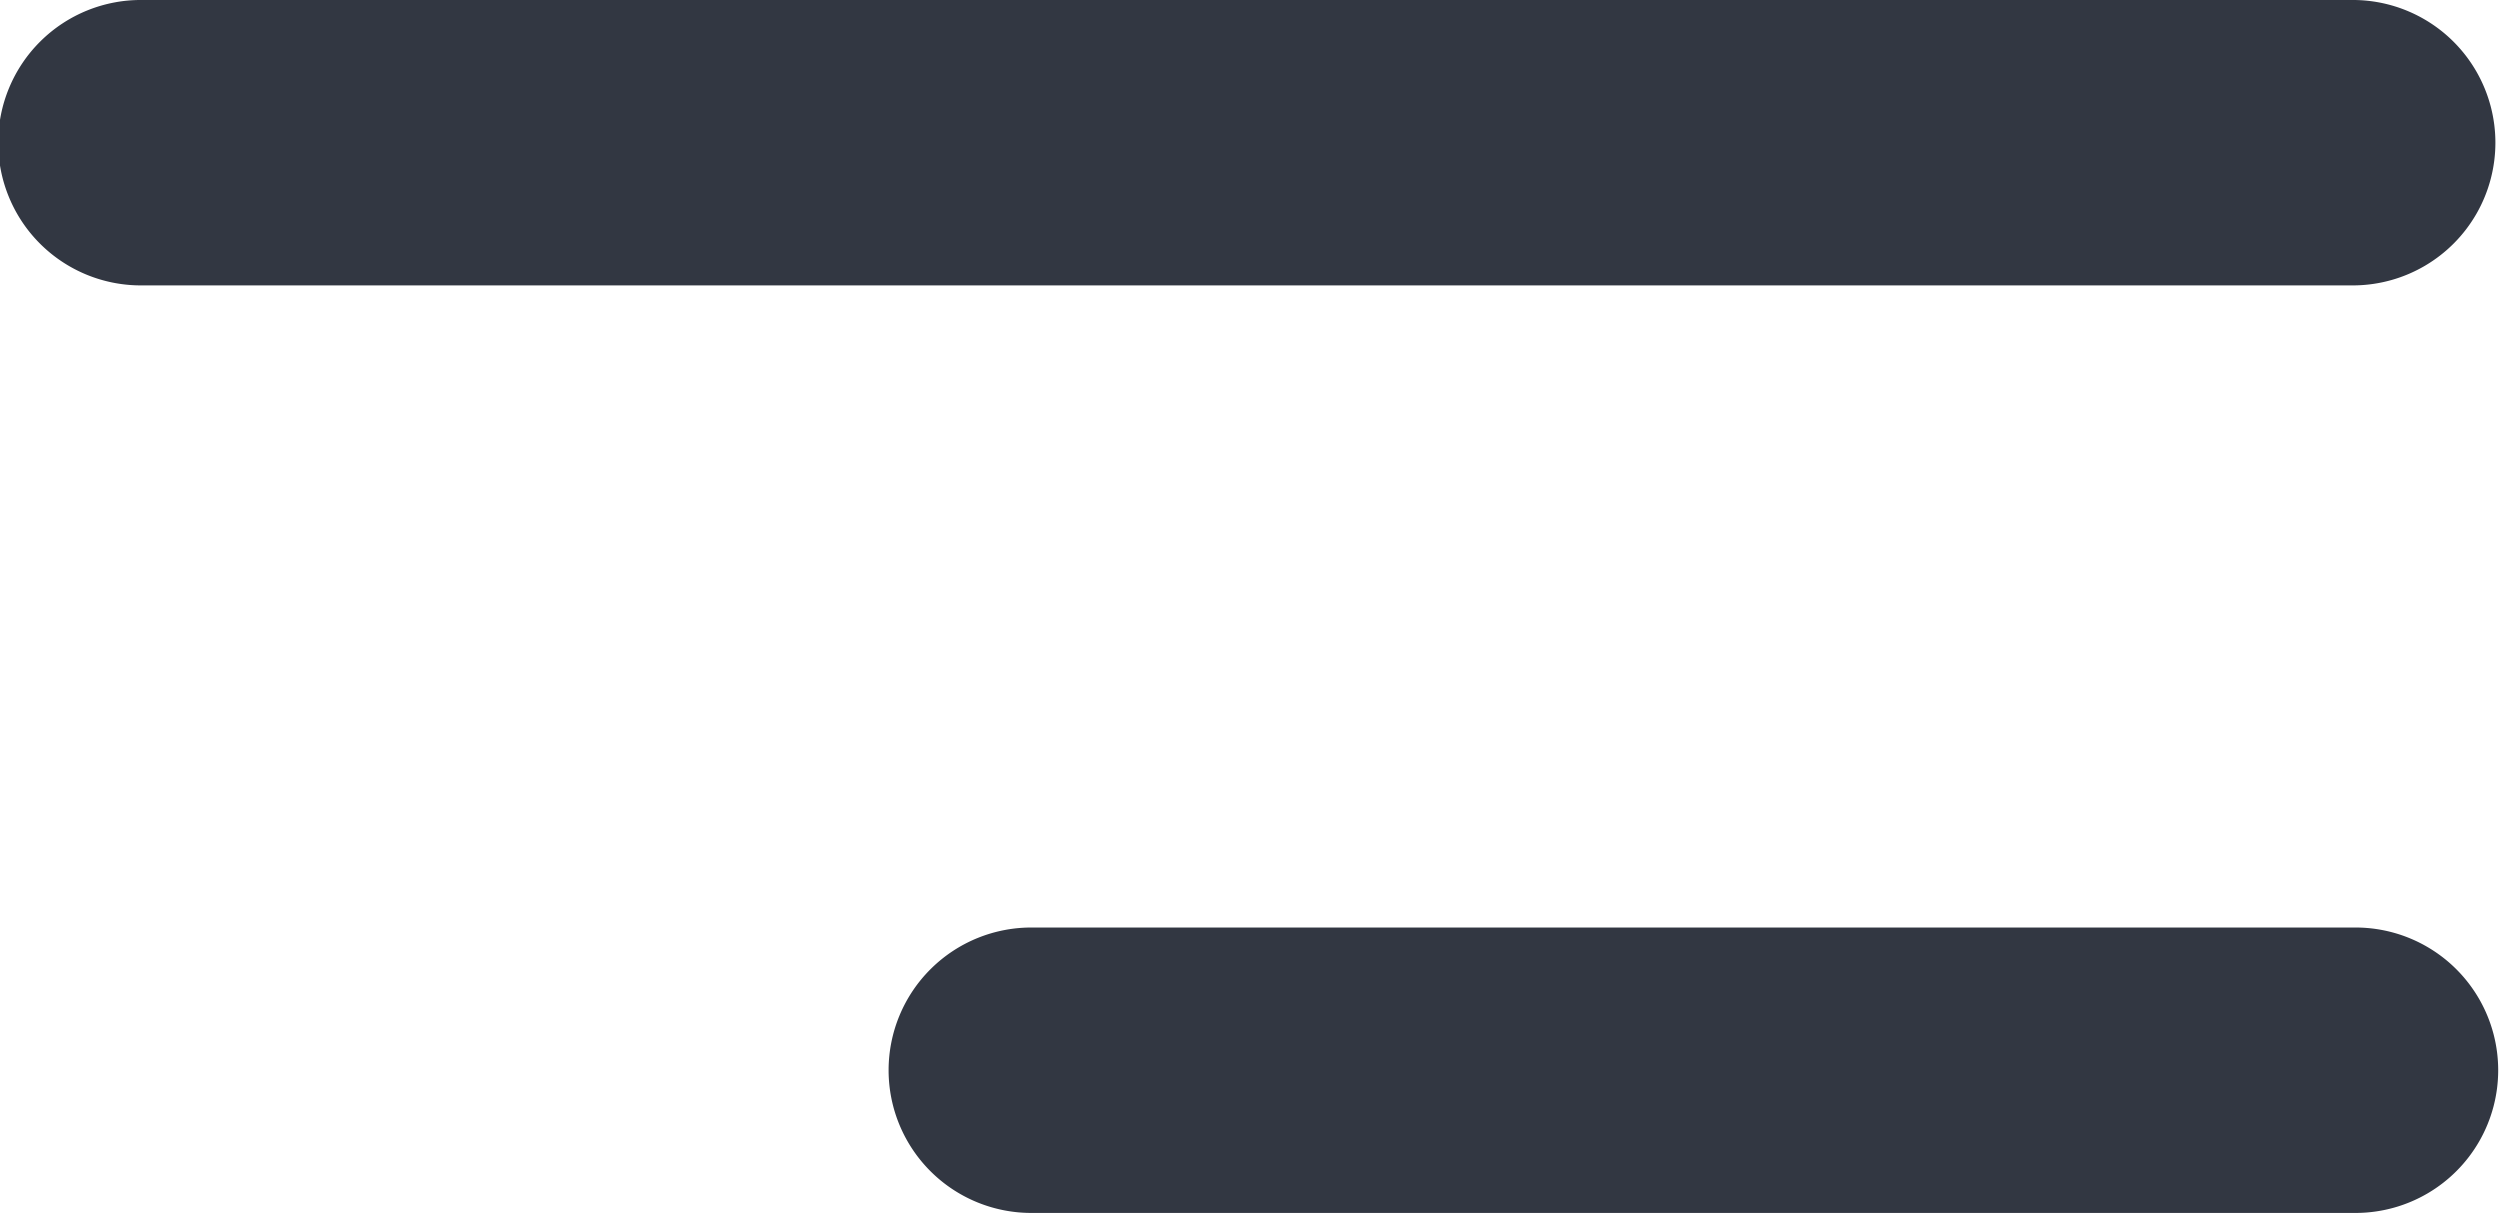 <svg xmlns="http://www.w3.org/2000/svg" width="106.406" height="51.625" viewBox="0 0 106.406 51.625"><g transform="translate(-101.426 -261.375)"><path d="M107.5,273.522h94.14a6.074,6.074,0,0,0,0-12.147H107.5a6.074,6.074,0,1,0,0,12.147Zm0,0" fill="#323742"/><path d="M163.86,342.625H107.5a6.074,6.074,0,1,0,0,12.147h56.36a6.074,6.074,0,0,0,0-12.147Zm0,0" transform="translate(37.899 -41.772)" fill="#323742"/></g></svg>